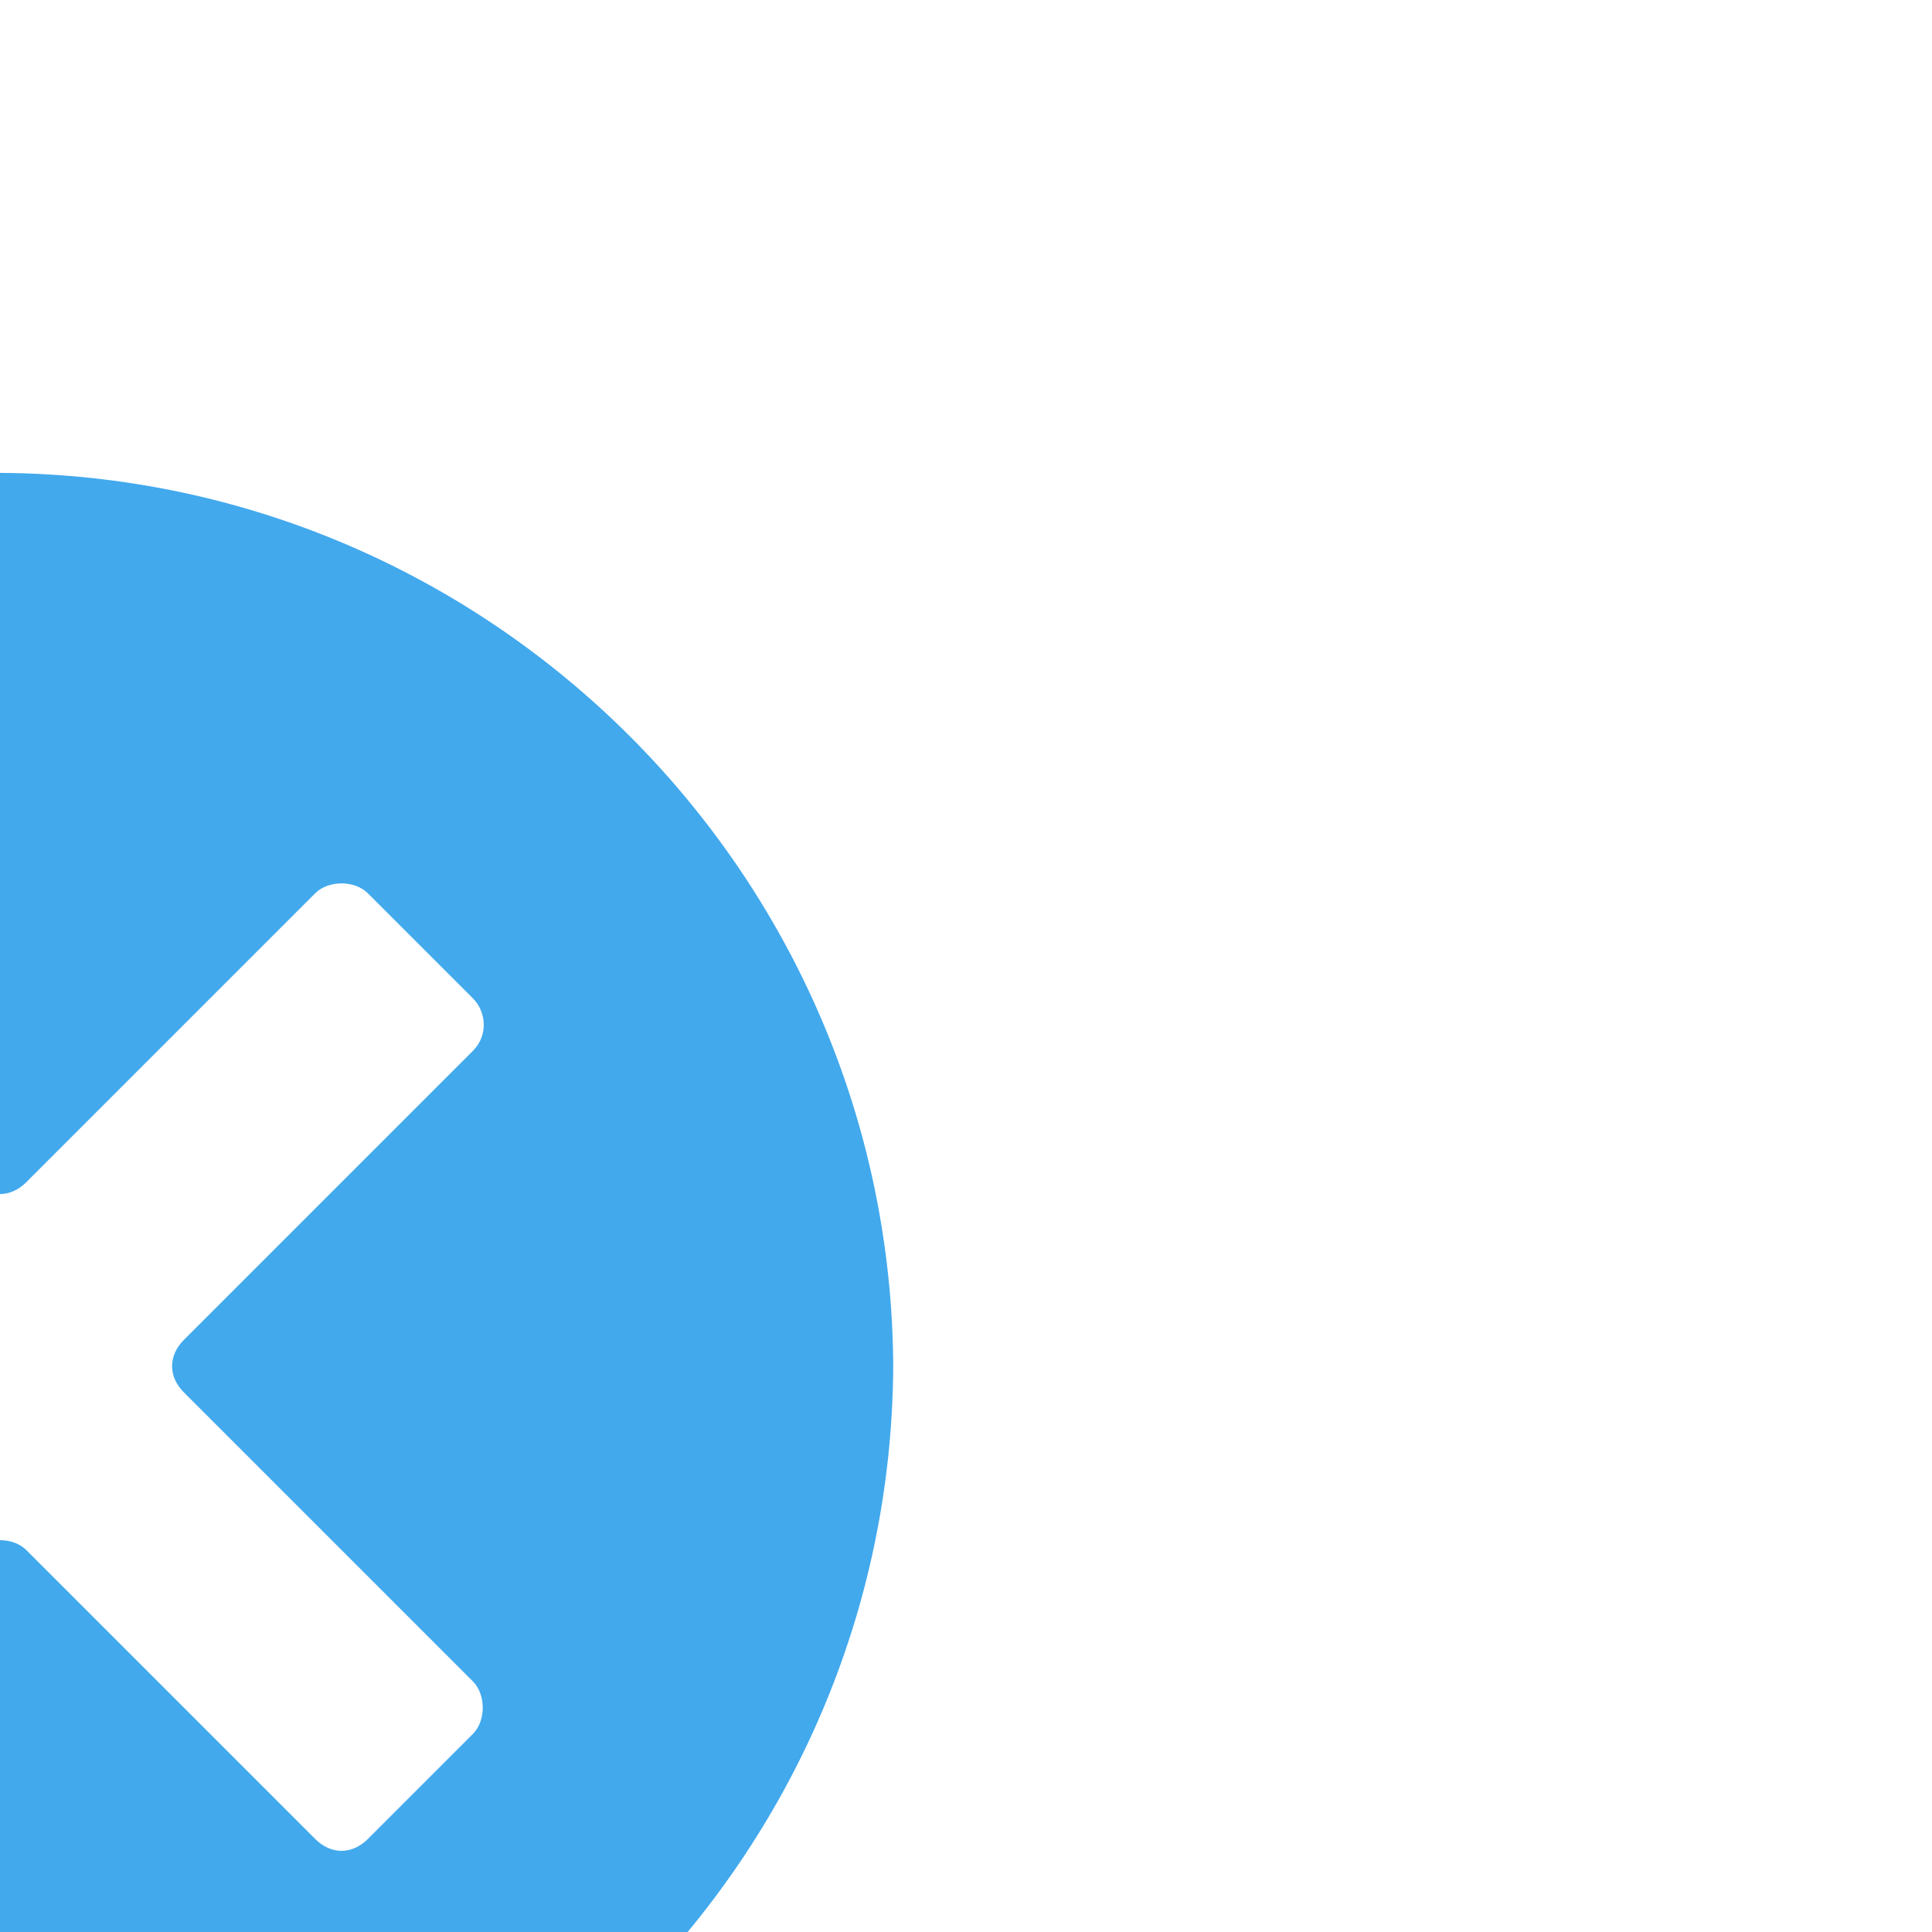 <!DOCTYPE svg PUBLIC "-//W3C//DTD SVG 1.1//EN" "http://www.w3.org/Graphics/SVG/1.1/DTD/svg11.dtd">
<!-- Uploaded to: SVG Repo, www.svgrepo.com, Transformed by: SVG Repo Mixer Tools -->
<svg fill="#42A9ED" xmlns="http://www.w3.org/2000/svg" width="800px" height="800px" viewBox="0 0 52 52" enable-background="new 0 0 52 52" xml:space="preserve" transform="rotate(45)">
<g id="SVGRepo_bgCarrier" stroke-width="0"/>
<g id="SVGRepo_tracerCarrier" stroke-linecap="round" stroke-linejoin="round"/>
<g id="SVGRepo_iconCarrier"> <path d="M43,9C33.6-0.3,18.4-0.3,9,9c-9.3,9.4-9.3,24.6,0,34c9.4,9.4,24.6,9.4,33.9,0C52.3,33.6,52.3,18.4,43,9z M42,28c0,0.6-0.4,1-1,1H30c-0.5,0-1,0.5-1,1v11c0,0.5-0.5,1-1,1h-4c-0.6,0-1-0.4-1-1V30c0-0.6-0.4-1-1-1H11c-0.6,0-1-0.4-1-1v-4 c0-0.5,0.5-1,1-1h11c0.6,0,1-0.4,1-1V11c0-0.5,0.5-1,1-1h4c0.5,0,1,0.4,1,1v11c0,0.6,0.4,1,1,1h11c0.5,0,1,0.5,1,1V28z"/> </g>
</svg>